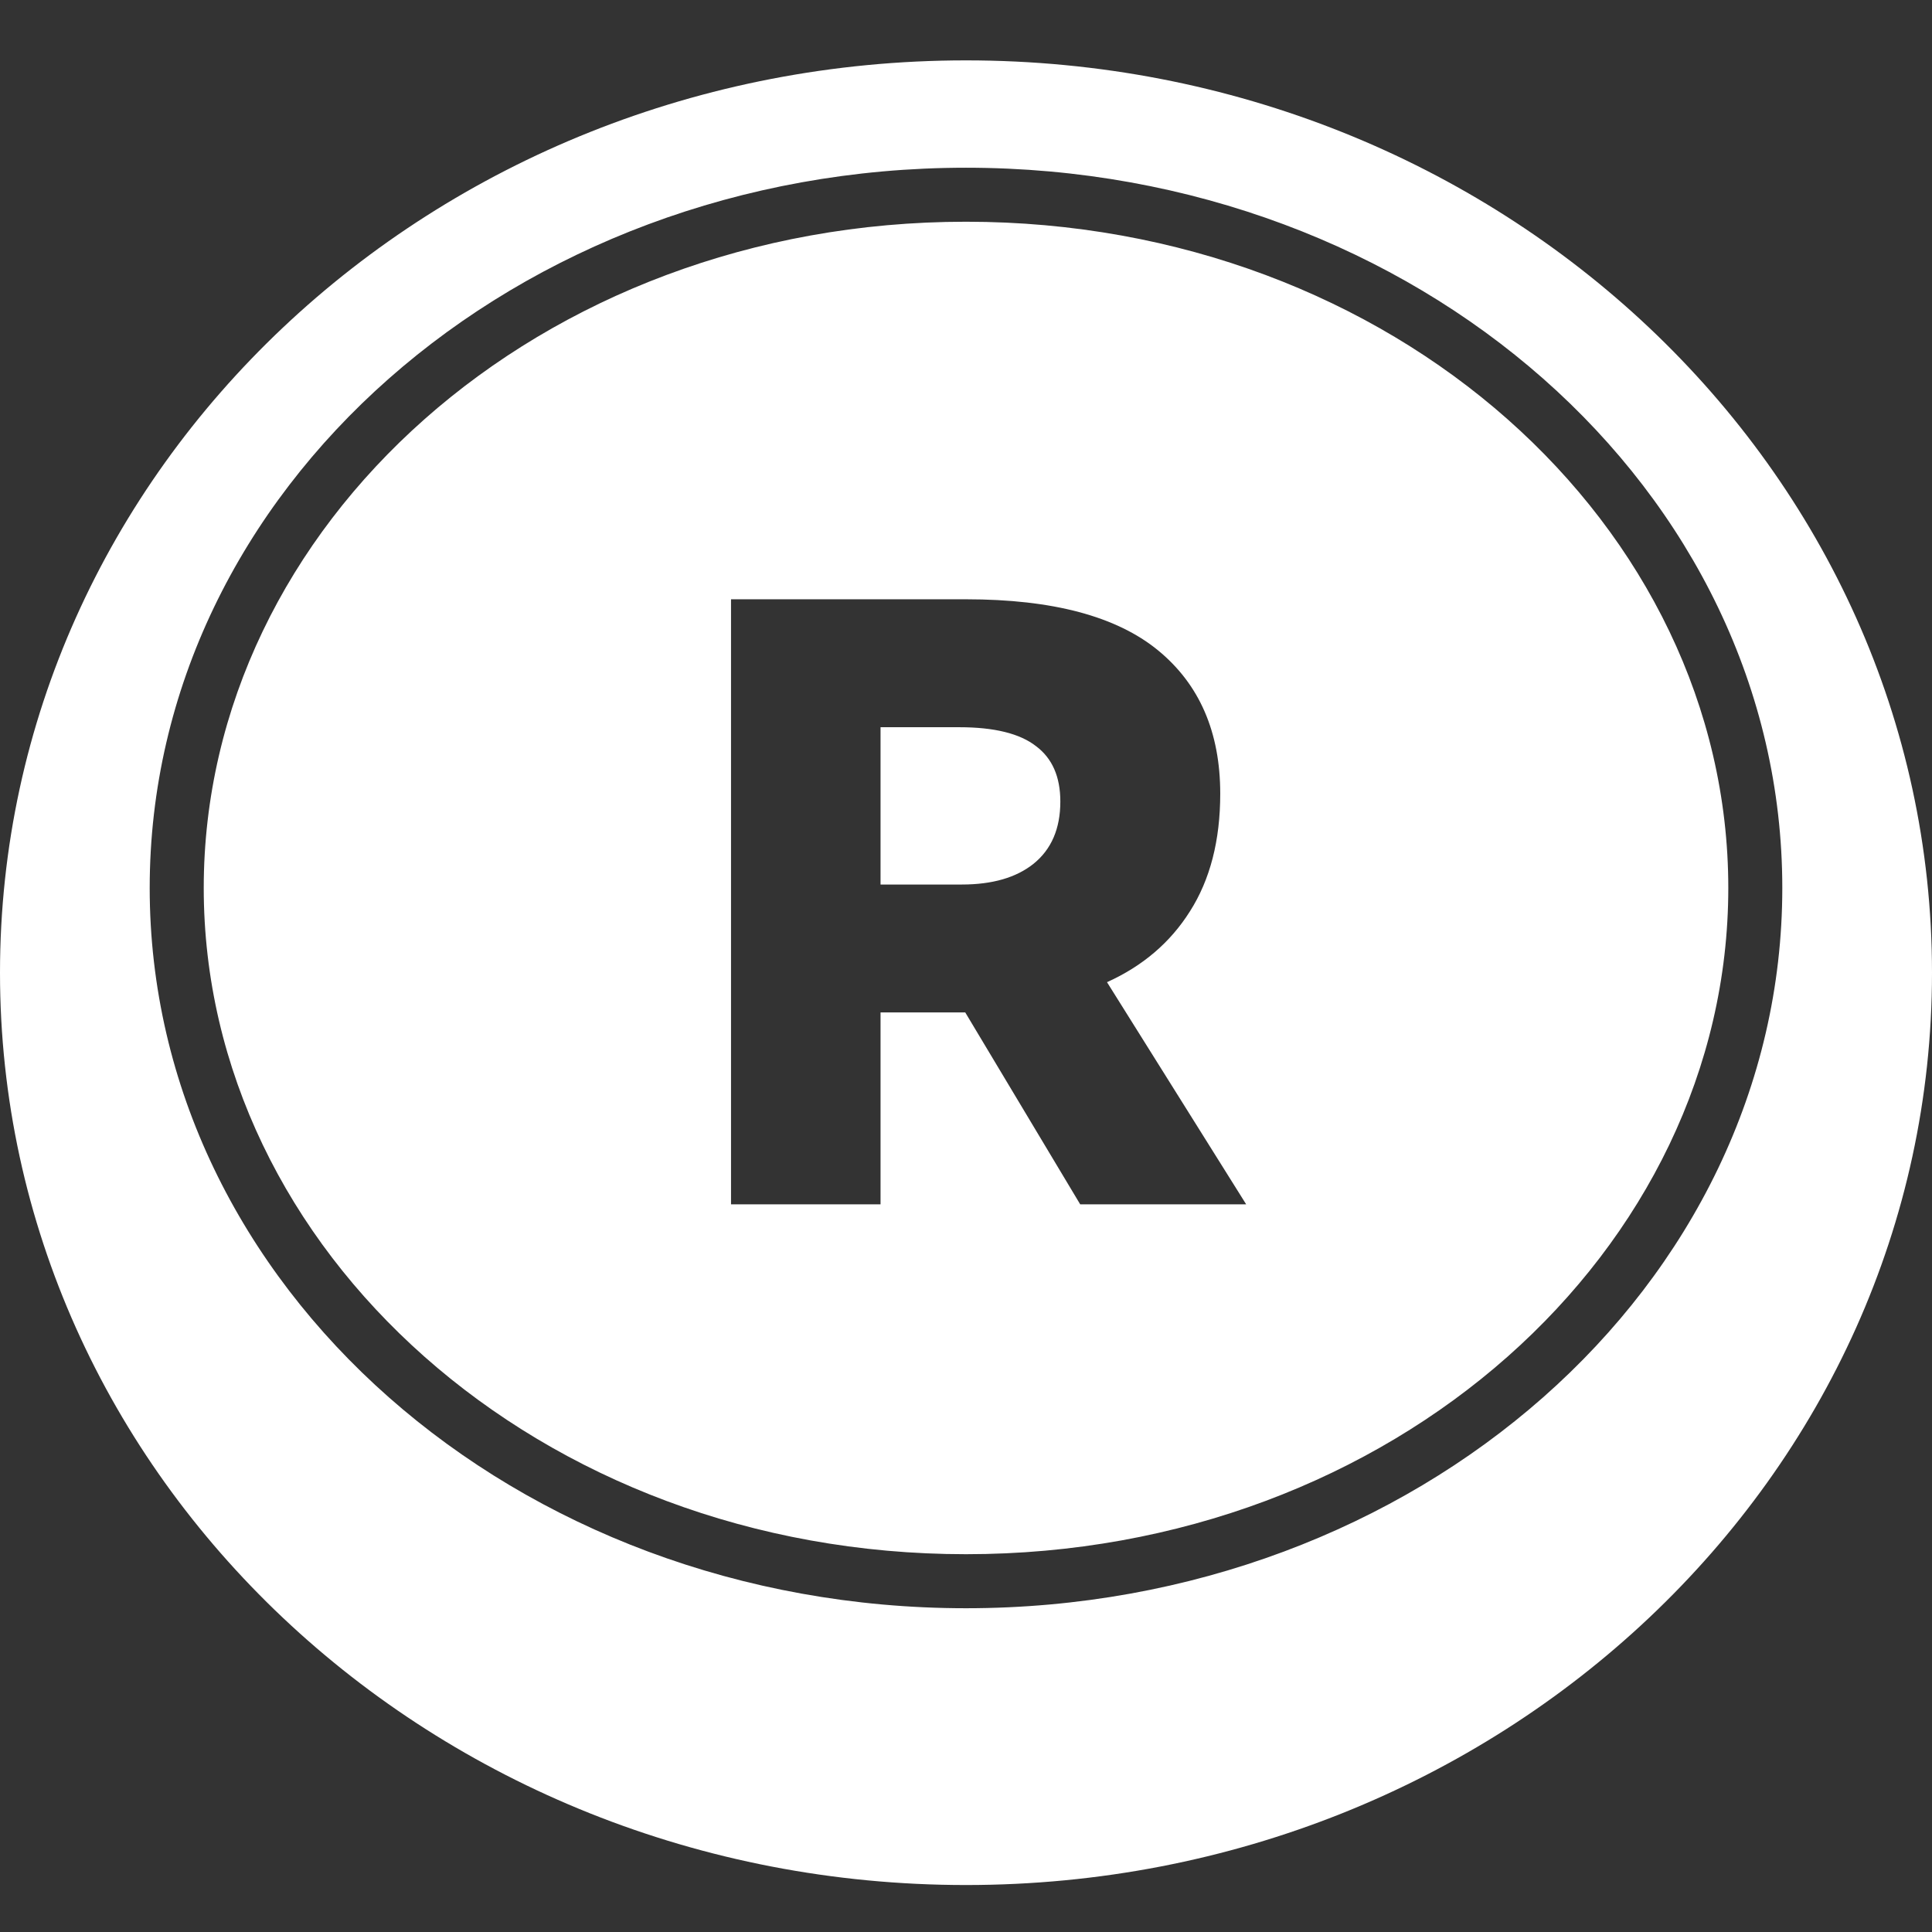 <svg width="64" height="64" viewBox="0 0 64 64" fill="none" xmlns="http://www.w3.org/2000/svg">
<rect x="0" y="0" width="64" height="64" fill="#333333" stroke="none"/>
<path fill-rule="evenodd" clip-rule="evenodd" d="M64 32.222C64 48.913 49.673 62.444 32 62.444C14.327 62.444 0 48.913 0 32.222C0 15.531 14.327 2 32 2C49.673 2 64 15.531 64 32.222ZM41.281 39.895H35.783L31.975 33.538H31.546H29.169V39.895H24.216V19.852H32.004C34.867 19.852 36.986 20.416 38.36 21.542C39.734 22.668 40.422 24.252 40.422 26.294C40.422 27.841 40.087 29.139 39.419 30.188C38.77 31.219 37.854 32.002 36.671 32.536L41.281 39.895ZM29.169 24.09V29.301H31.861C32.872 29.301 33.664 29.072 34.237 28.614C34.829 28.137 35.125 27.449 35.125 26.552C35.125 25.731 34.857 25.121 34.323 24.72C33.788 24.3 32.939 24.09 31.775 24.09H29.169ZM57.252 29.415C57.252 41.4 46.163 51.485 32 51.485C17.837 51.485 6.749 41.4 6.749 29.415C6.749 17.43 17.837 7.345 32 7.345C46.163 7.345 57.252 17.43 57.252 29.415ZM59.041 29.415C59.041 42.593 46.934 53.275 32 53.275C17.066 53.275 4.959 42.593 4.959 29.415C4.959 16.238 17.066 5.556 32 5.556C46.934 5.556 59.041 16.238 59.041 29.415Z" fill="white"/>
</svg>
